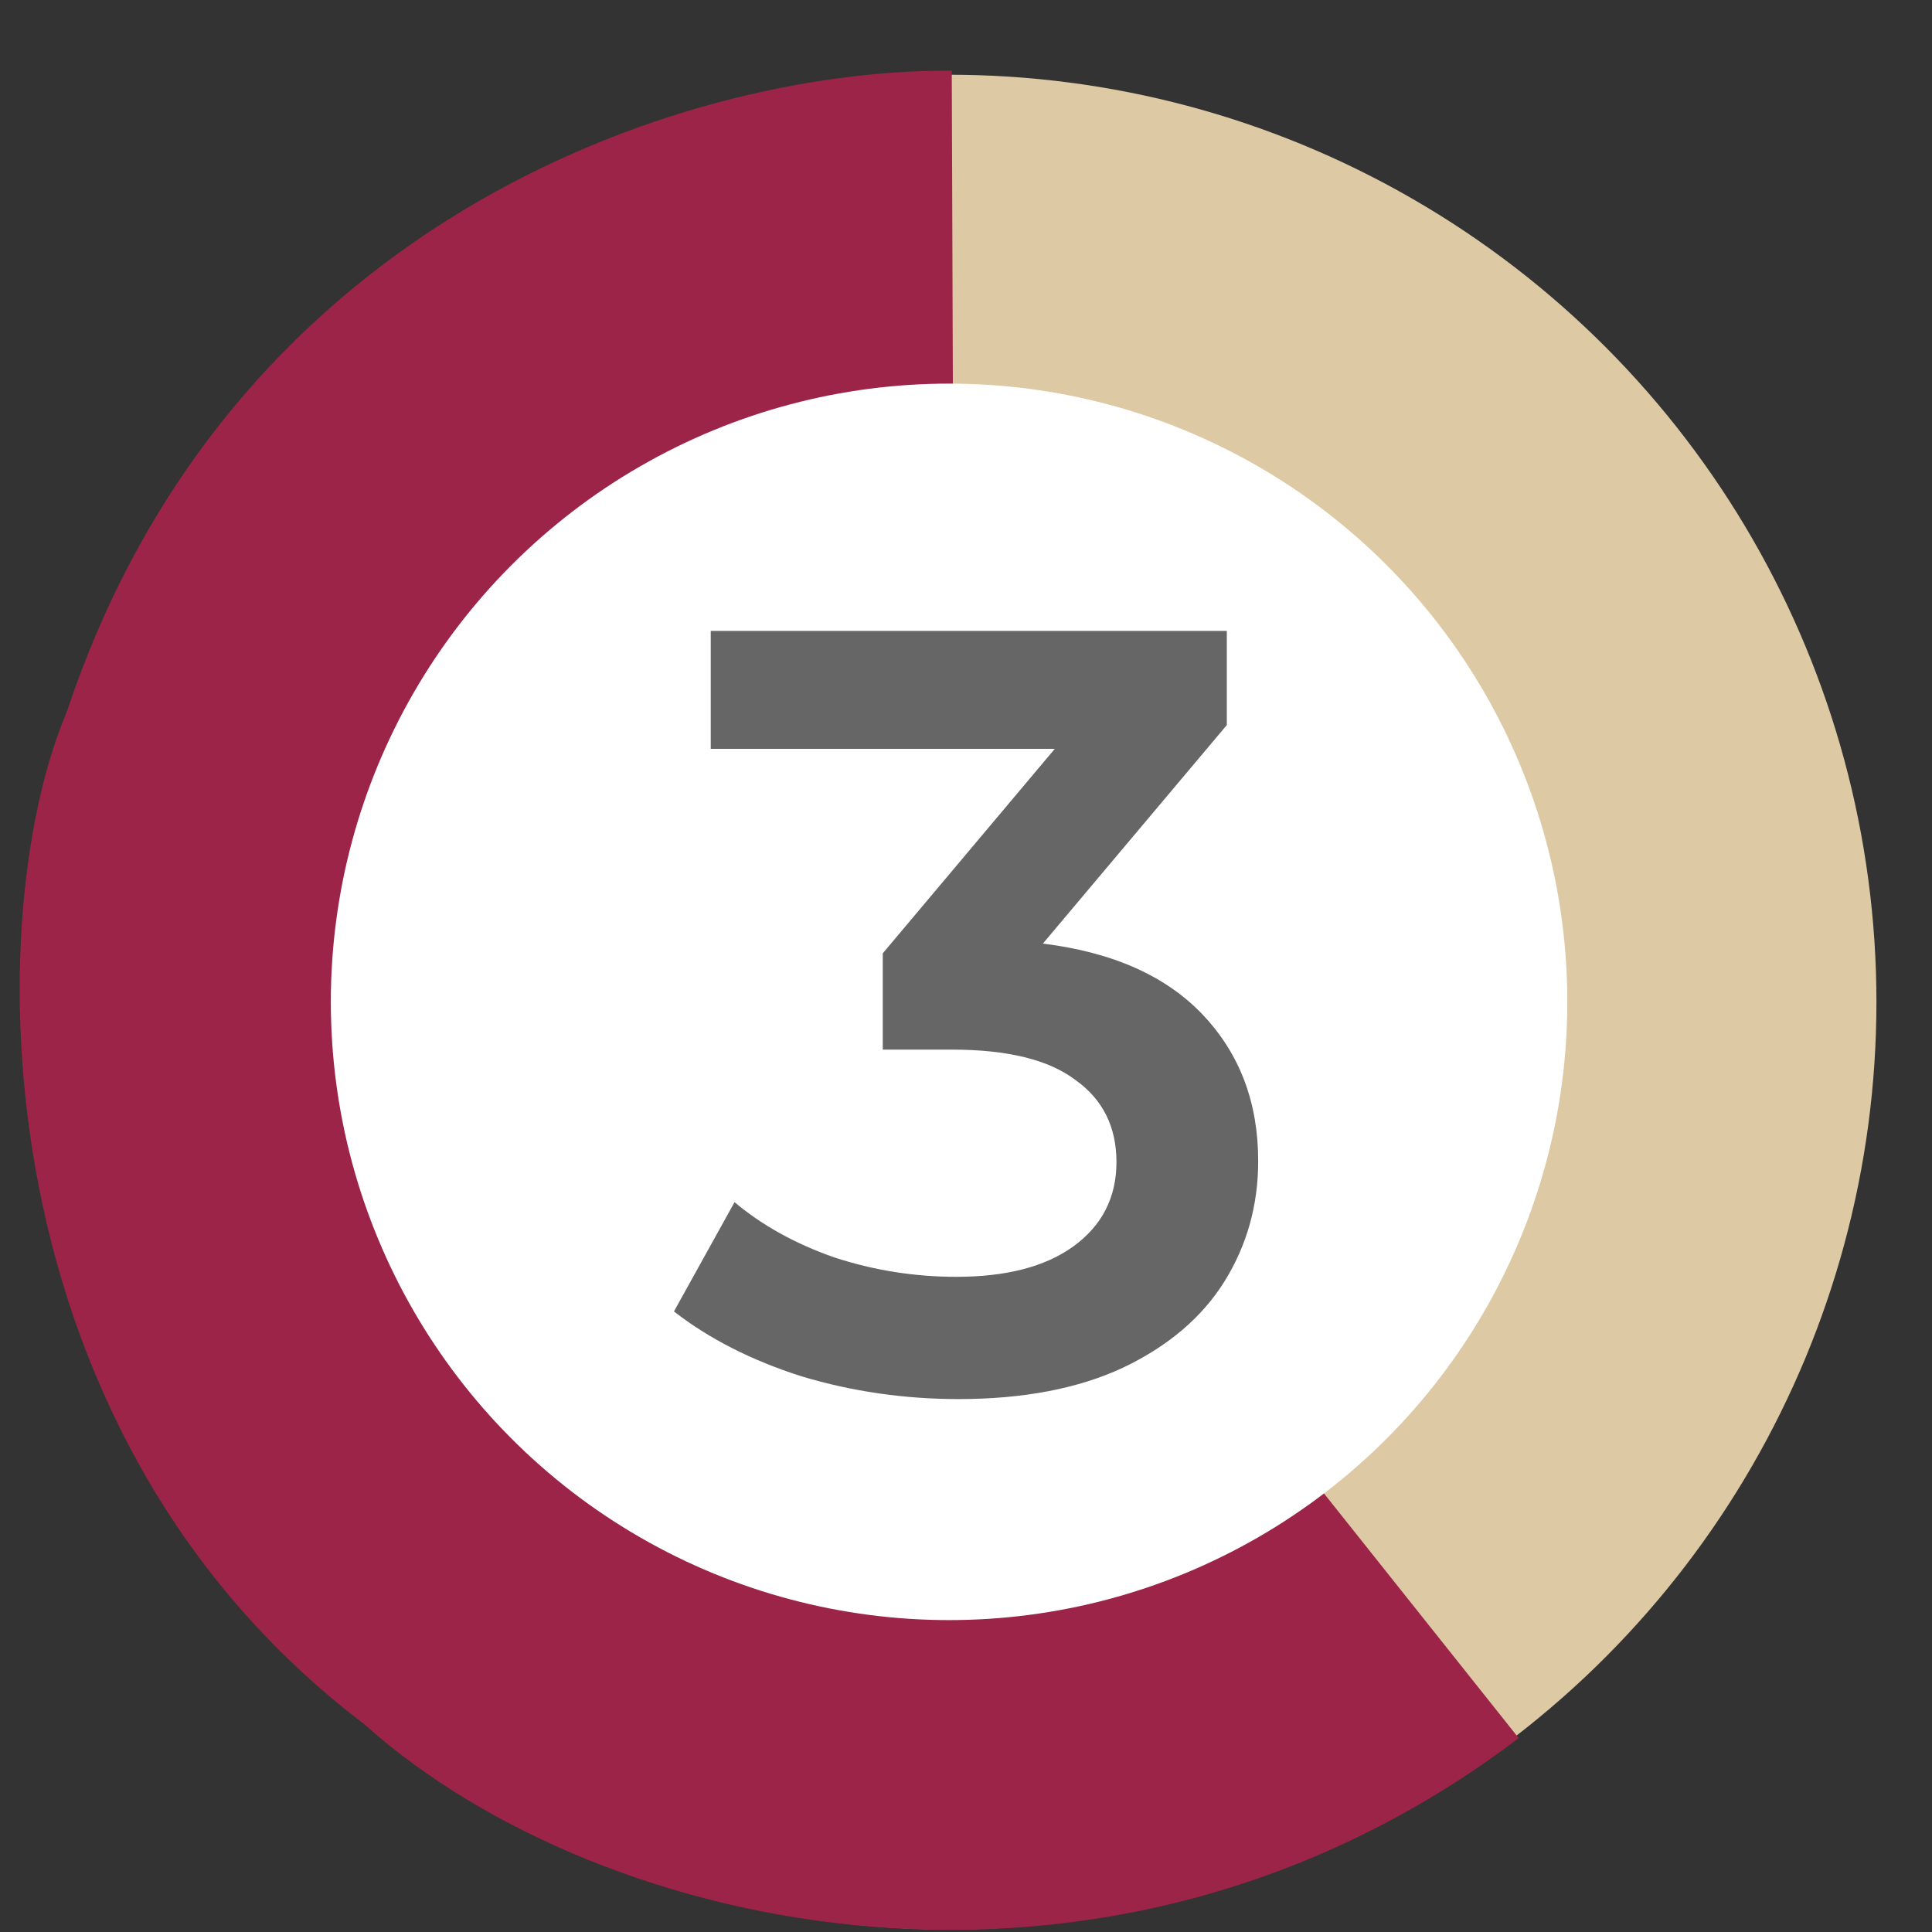 <svg xmlns="http://www.w3.org/2000/svg" width="25" height="25" fill="none" viewBox="0 0 25 25">
    <rect x="0" y="0" width="25" height="25" fill="#333333" stroke="none"/>
    <circle cx="12.281" cy="12.967" r="12" fill="#DDC9A3"/>
    <path fill="#9D2449" stroke="#9D2449" stroke-width=".1" d="M7.781 19.464l-2.514 3.18c-5.486-3.68-5.5-10.68-4.37-13.38l3.884 1.7c-.5 1.3-1.66 4.69 3 8.5z"/>
    <path fill="#9D2449" stroke="#9D2449" stroke-width=".1" d="M7.781 19.464l-3 2.84c3 2.66 9.5 4.16 14.8.178l-2.8-3.518c-4.234 2.607-6.93 1.998-9 .5zM4.78 10.964l-3.944-1.5c2.03-6.5 7.93-8.5 11.43-8.5l.014 4c-2.5 0-5.39.8-7.5 6z"/>
    <circle cx="12.281" cy="12.964" r="8" fill="#fff"/>
    <path fill="#666" d="M13.495 12.21c.905.112 1.596.42 2.072.924s.714 1.134.714 1.89c0 .57-.145 1.087-.434 1.554-.29.466-.728.84-1.316 1.12-.579.27-1.288.406-2.128.406-.7 0-1.377-.098-2.03-.294-.644-.205-1.195-.485-1.652-.84l.784-1.414c.355.299.784.537 1.288.714.513.168 1.04.252 1.582.252.644 0 1.148-.13 1.512-.392.373-.27.56-.635.56-1.092 0-.457-.177-.812-.532-1.064-.345-.261-.877-.392-1.596-.392h-.896v-1.246l2.226-2.646H9.197V8.164h6.678v1.218l-2.38 2.828z"/>
</svg>
